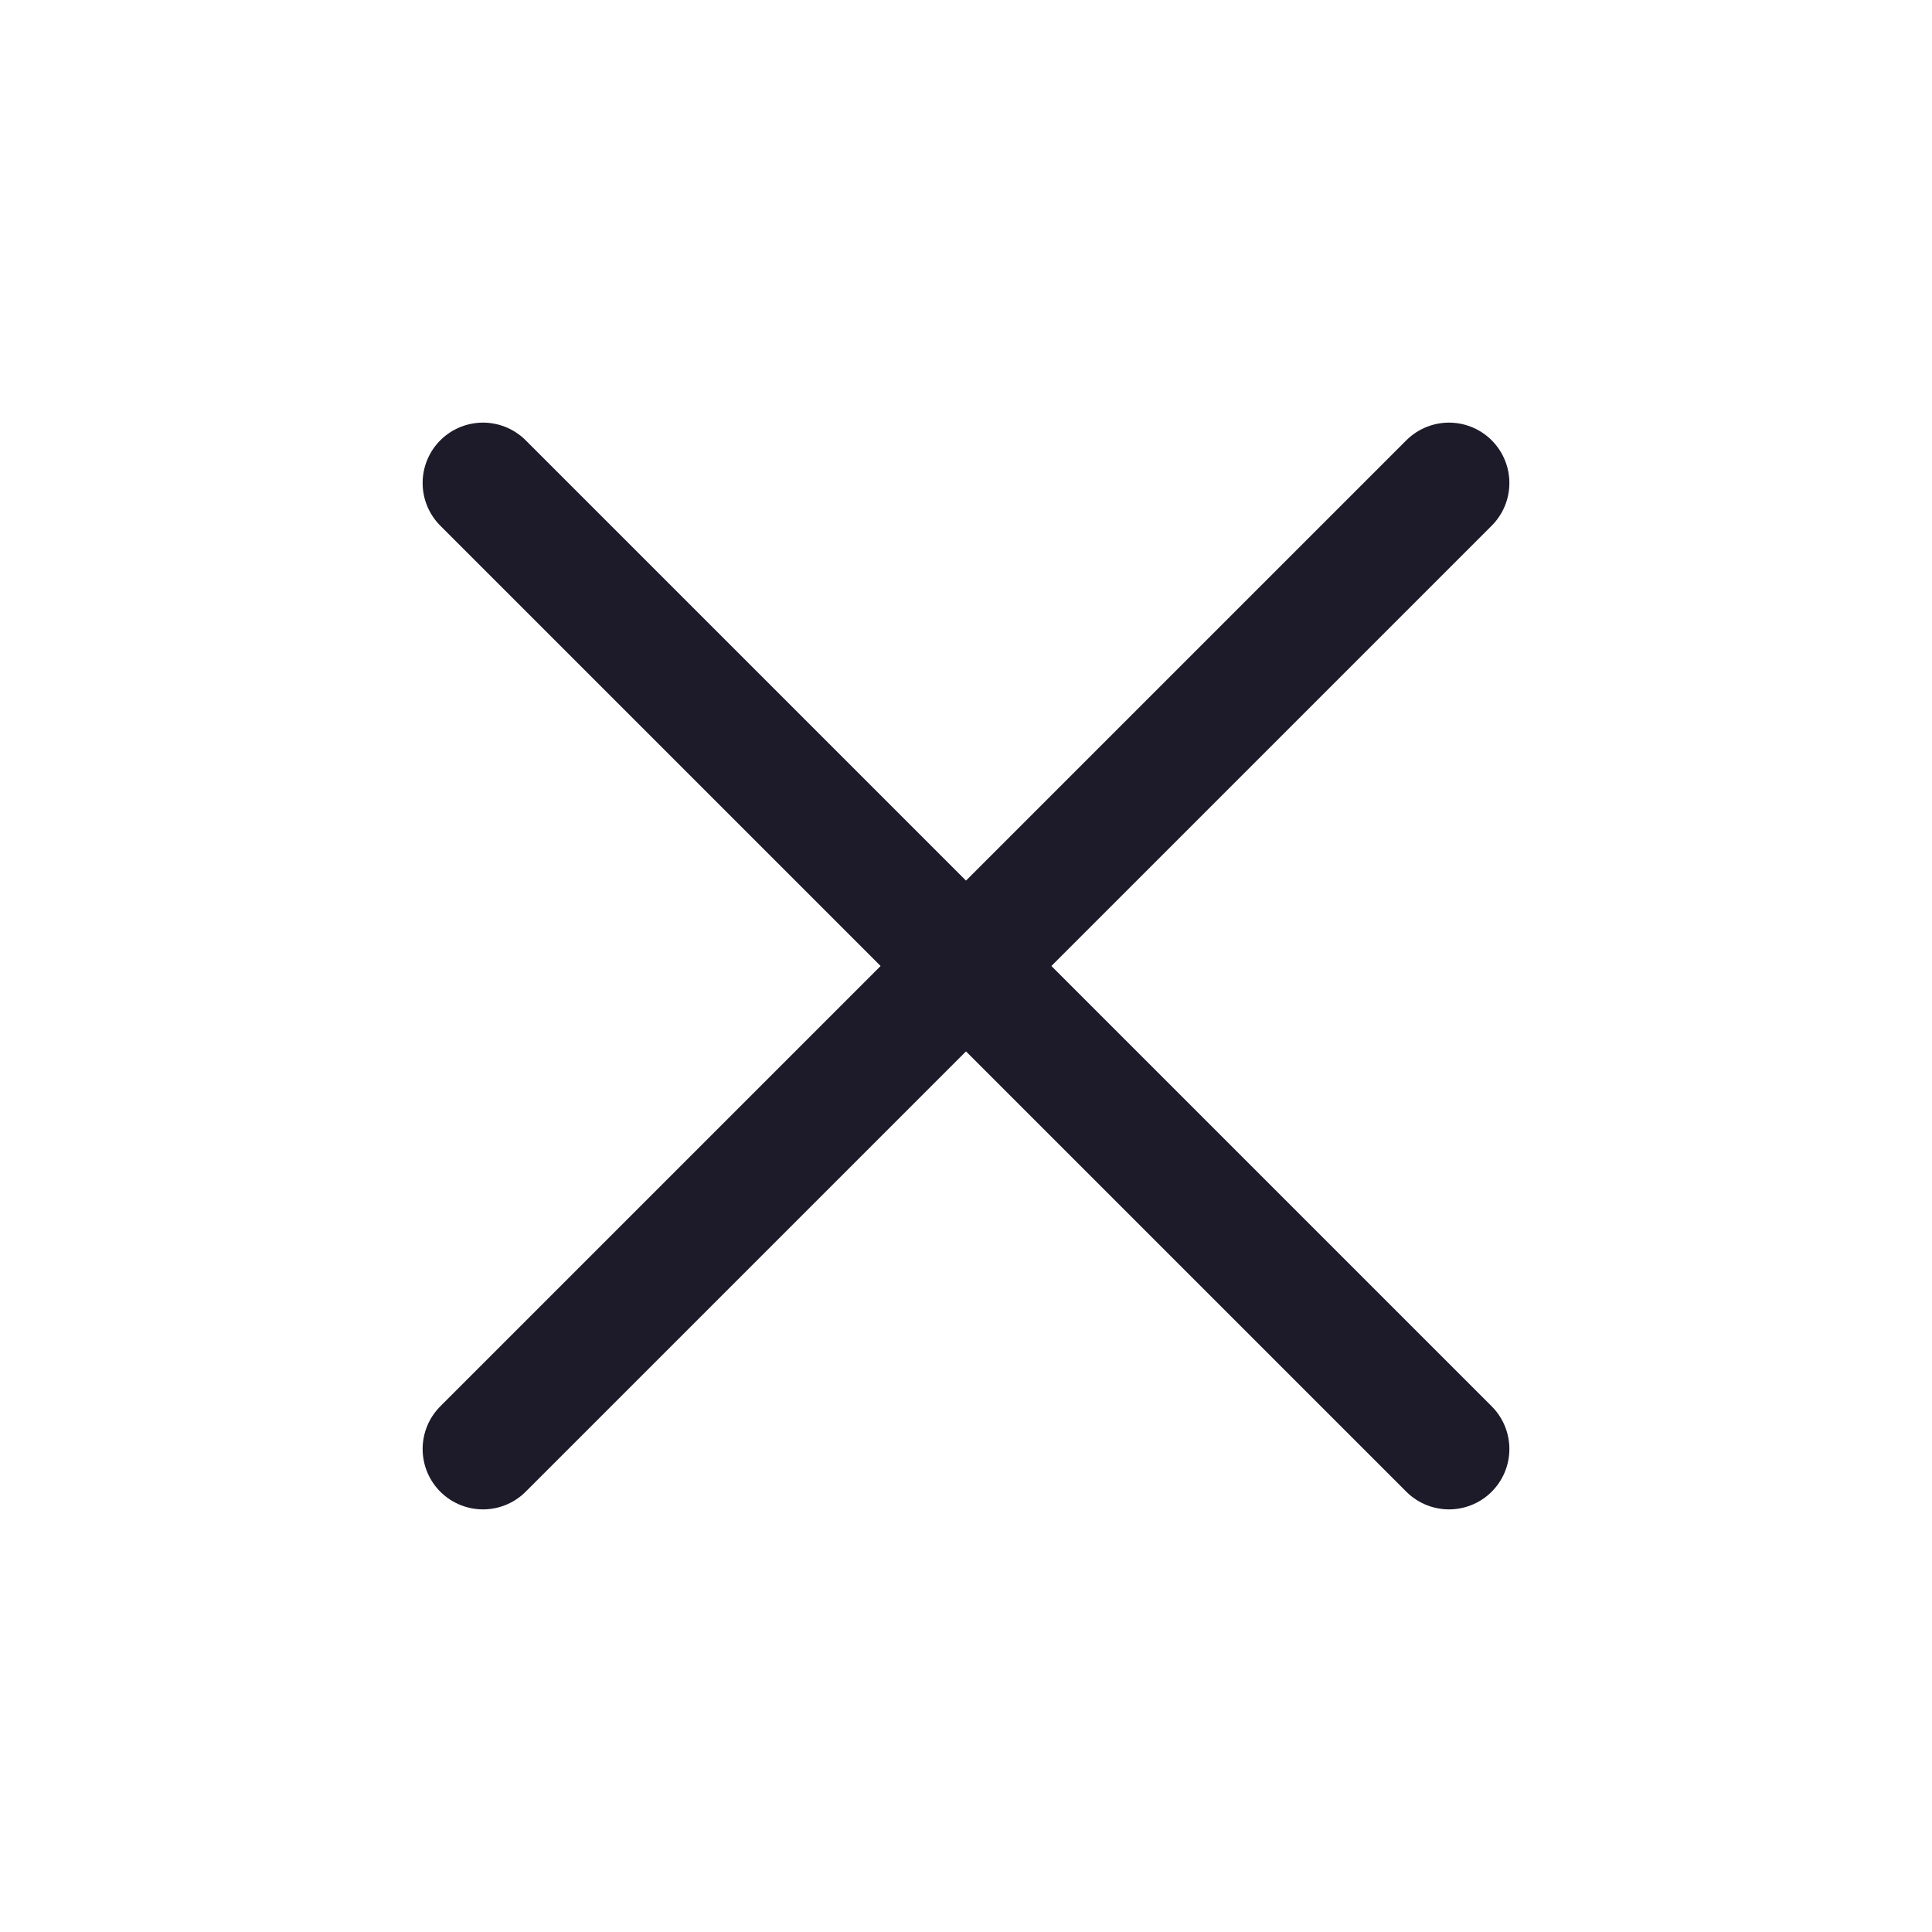 <svg width="16" height="16" viewBox="0 0 16 16" fill="black" xmlns="http://www.w3.org/2000/svg">
<g clip-path="url(#clip0_1_1764)">
<path d="M12 4L4 12" stroke="#1D1A29" stroke-linecap="round" stroke-linejoin="round"/>
<path d="M4 4L12 12" stroke="#1D1A29" stroke-linecap="round" stroke-linejoin="round"/>
</g>
<defs>
<clipPath id="clip0_1_1764">
<rect width="16" height="16" fill="black"/>
</clipPath>
</defs>
</svg>

